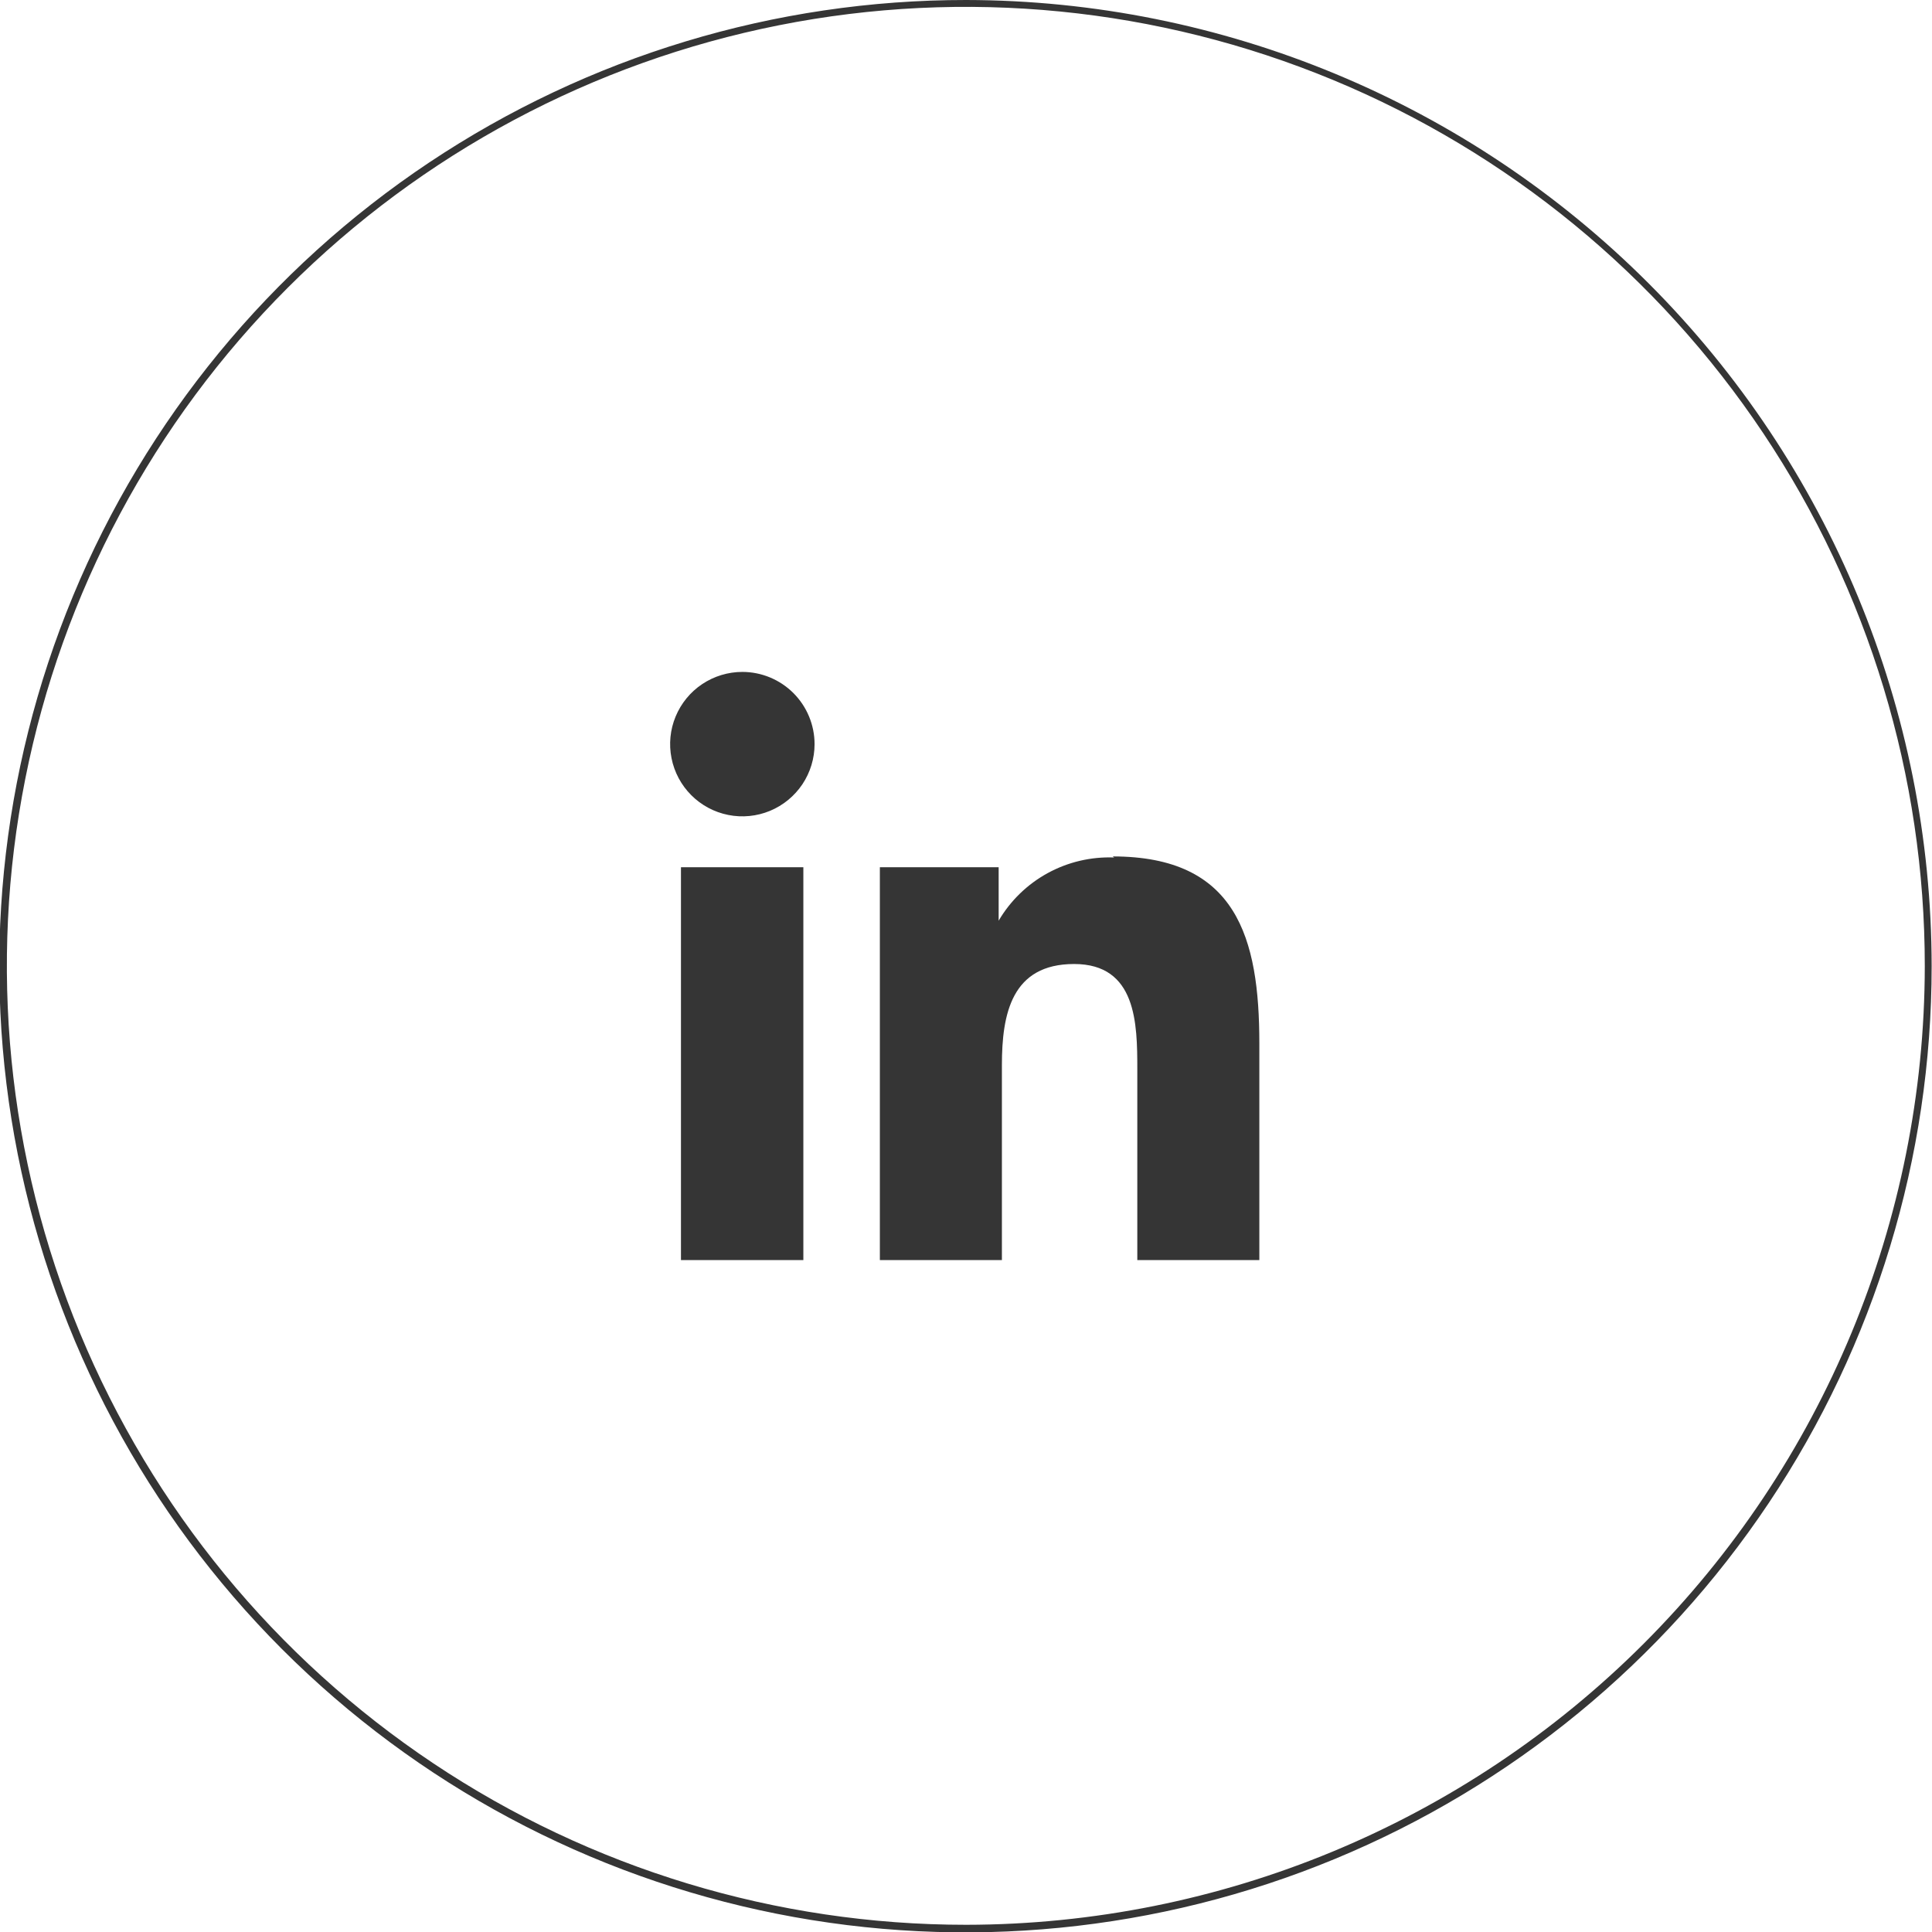<svg width="60" height="60" viewBox="0 0 60 60" fill="none" xmlns="http://www.w3.org/2000/svg">
<g clip-path="url(#clip0_576_95)">
<path d="M30.006 8.38417e-06C24.07 -0.004 18.267 1.752 13.329 5.046C8.392 8.34 4.543 13.025 2.268 18.507C-0.006 23.99 -0.604 30.024 0.551 35.846C1.707 41.668 4.563 47.016 8.758 51.215C12.954 55.413 18.3 58.273 24.121 59.433C29.942 60.593 35.977 60 41.461 57.729C46.945 55.459 51.632 51.613 54.93 46.678C58.228 41.743 59.989 35.941 59.989 30.006C59.983 22.053 56.823 14.428 51.202 8.803C45.581 3.178 37.958 0.012 30.006 8.38417e-06ZM30.006 59.776C24.114 59.778 18.355 58.033 13.456 54.761C8.556 51.49 4.738 46.839 2.482 41.396C0.227 35.954 -0.364 29.965 0.785 24.187C1.933 18.409 4.77 13.101 8.936 8.936C13.101 4.77 18.409 1.934 24.187 0.785C29.965 -0.364 35.954 0.227 41.396 2.482C46.839 4.738 51.49 8.557 54.761 13.456C58.033 18.355 59.778 24.114 59.776 30.006C59.767 37.898 56.627 45.465 51.046 51.046C45.465 56.627 37.898 59.767 30.006 59.776Z" fill="#353535"/>
<path d="M23.054 20.867C22.611 20.867 22.177 20.999 21.808 21.245C21.439 21.491 21.152 21.842 20.982 22.252C20.812 22.661 20.768 23.112 20.855 23.547C20.941 23.982 21.155 24.382 21.468 24.695C21.782 25.009 22.182 25.223 22.617 25.309C23.052 25.396 23.503 25.351 23.912 25.182C24.322 25.012 24.672 24.724 24.919 24.356C25.165 23.987 25.297 23.553 25.297 23.11C25.297 22.515 25.06 21.945 24.64 21.524C24.219 21.104 23.649 20.867 23.054 20.867ZM24.949 26.933H21.148V39.133H24.949V26.933Z" fill="#353535"/>
<path d="M34.602 26.63C33.883 26.602 33.169 26.77 32.537 27.115C31.905 27.461 31.379 27.971 31.014 28.593V26.933H27.325V39.133H31.115V33.078C31.115 31.485 31.418 29.938 33.358 29.938C35.297 29.938 35.32 31.788 35.32 33.201V39.133H39.11V32.405C39.11 29.12 38.404 26.597 34.557 26.597L34.602 26.63Z" fill="#353535"/>
</g>
<defs>
<clipPath id="clip0_576_95">
<rect width="60" height="60" fill="white"/>
</clipPath>
</defs>
</svg>
